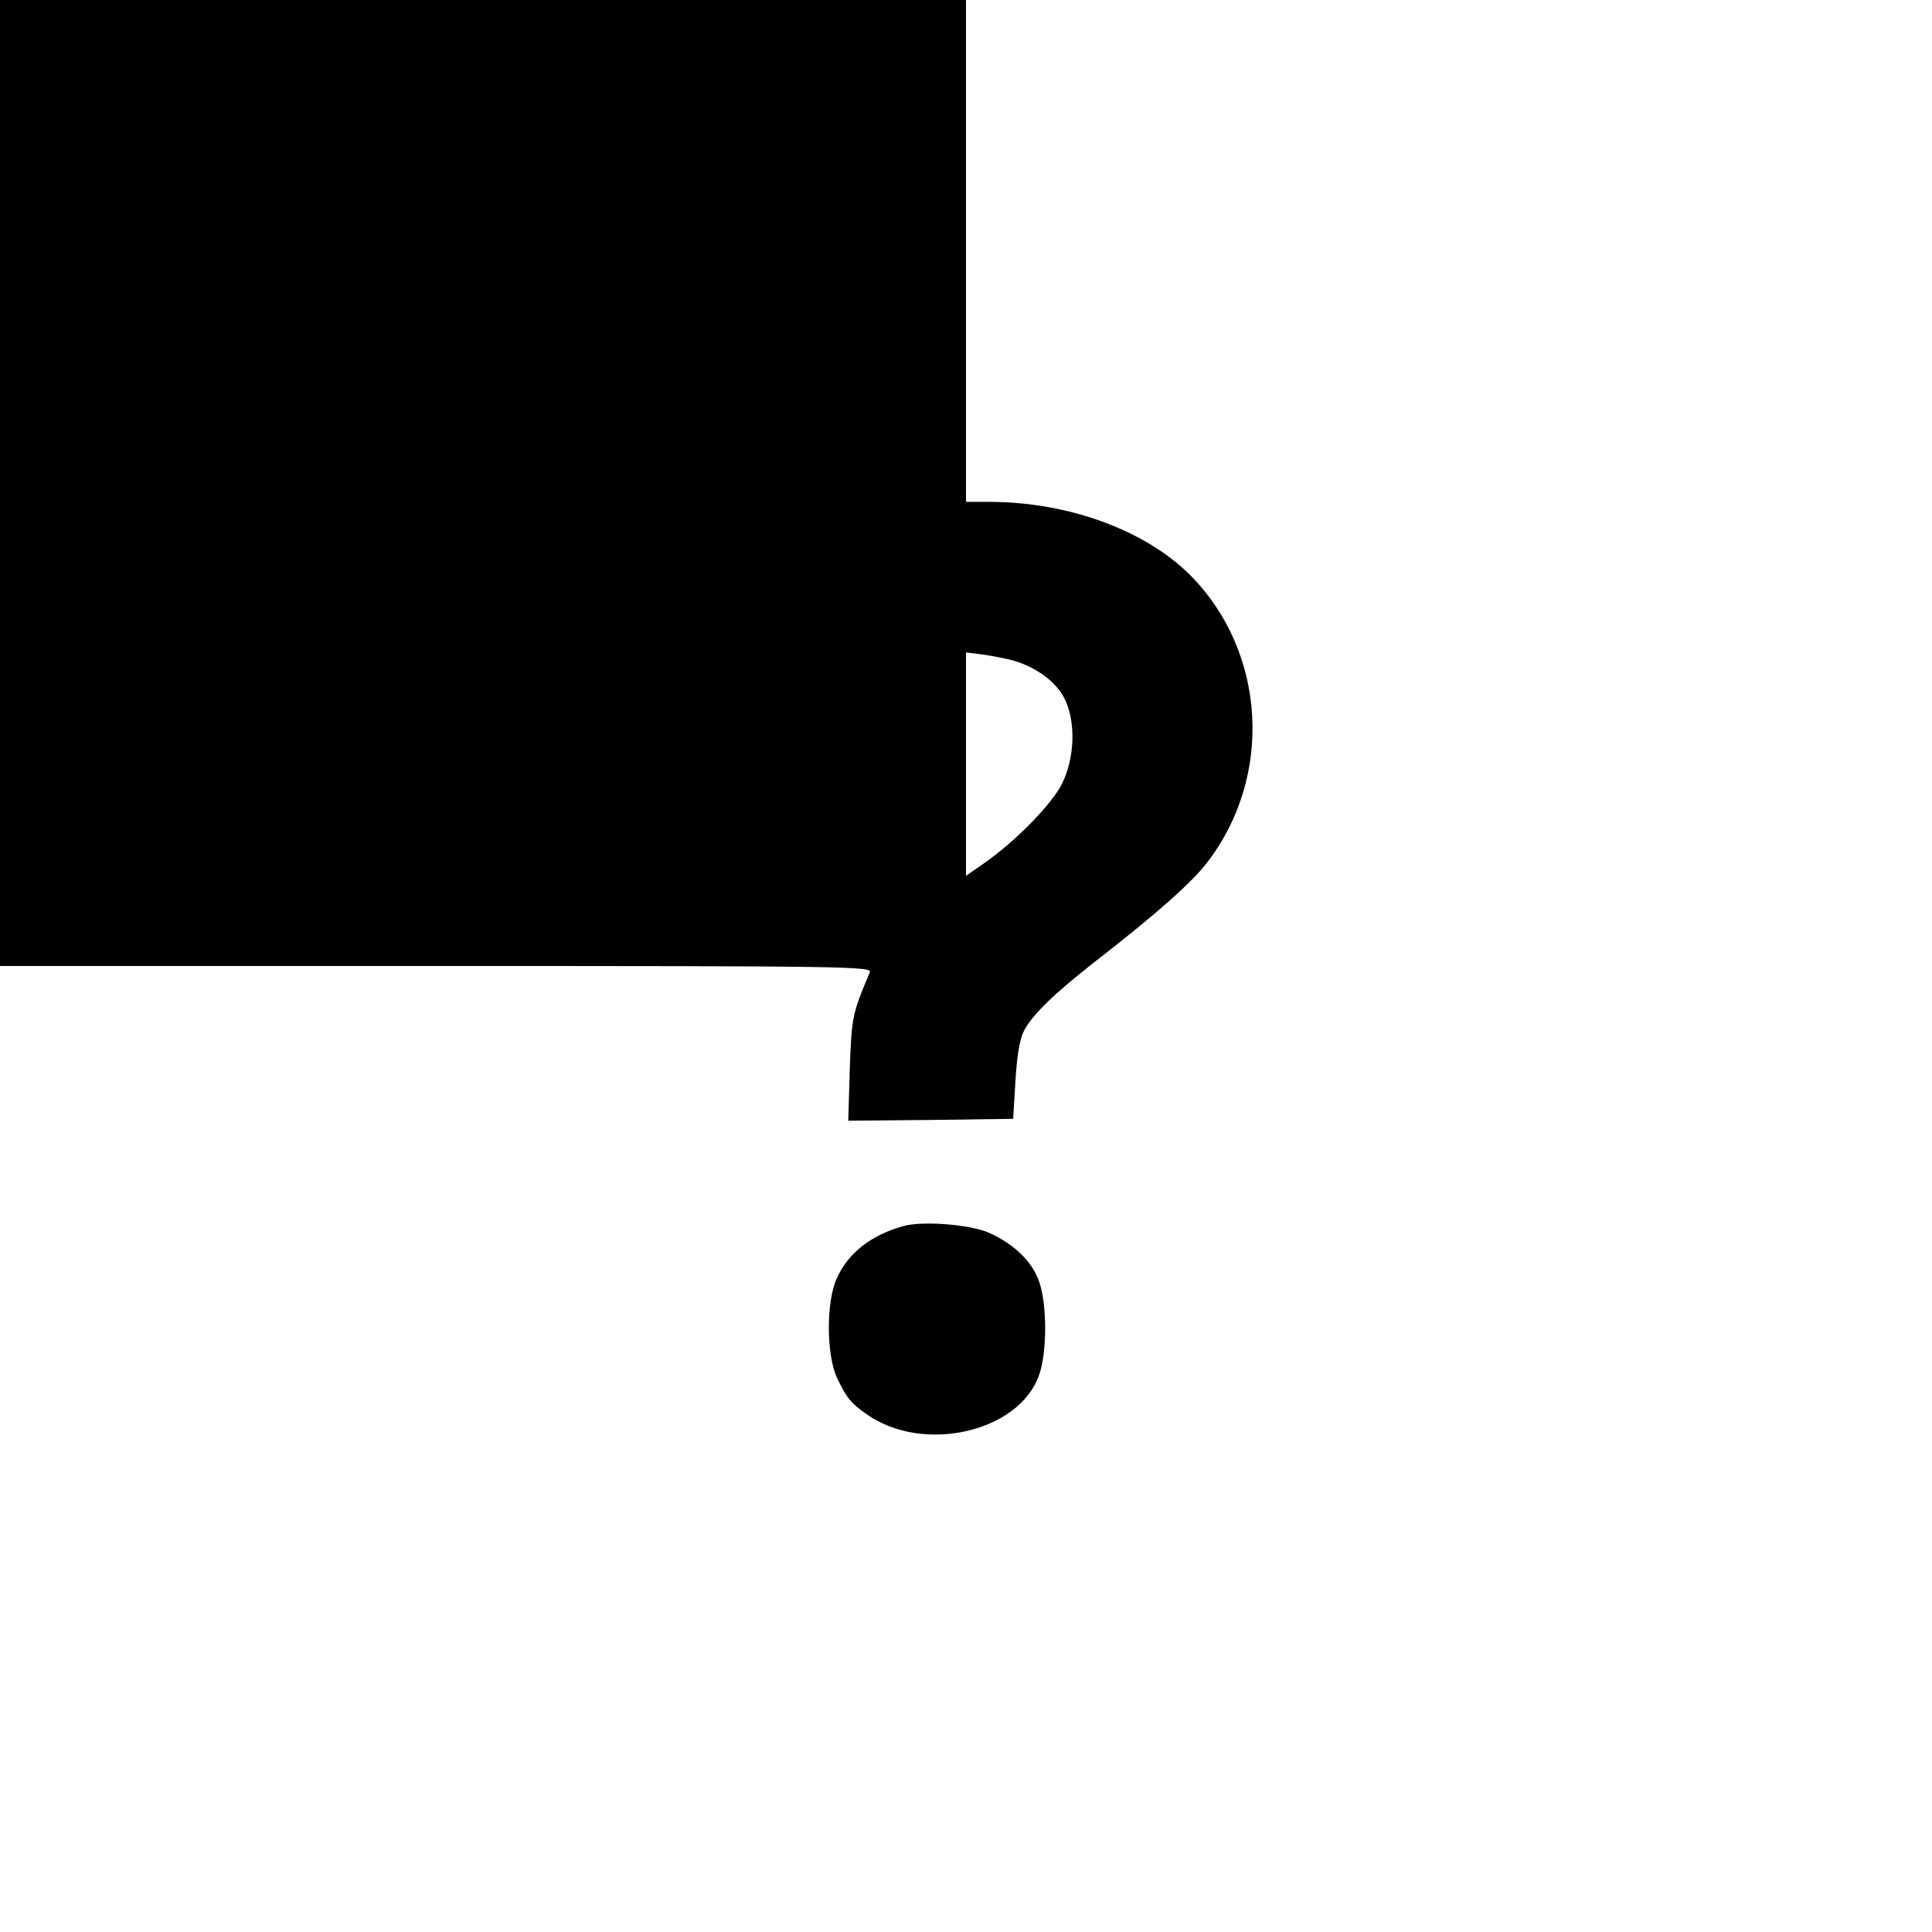 <?xml version="1.0" standalone="no"?>
<!DOCTYPE svg PUBLIC "-//W3C//DTD SVG 20010904//EN"
 "http://www.w3.org/TR/2001/REC-SVG-20010904/DTD/svg10.dtd">
<svg version="1.0" xmlns="http://www.w3.org/2000/svg"
 width="512pt" height="512pt" viewBox="0 0 512 512"
 preserveAspectRatio="xMidYMid meet">
<g transform="translate(0,512) scale(0.1,-0.1)"
fill="#000000" stroke="none">
<path d="M0 3840 l0 -1280 1156 0 c1097 0 1156 -1 1149 -17 -47 -111 -48 -119
-53 -256 l-4 -137 218 2 219 3 6 100 c4 67 11 111 23 134 22 42 80 98 186 181
166 129 257 210 298 263 177 228 158 558 -42 761 -120 121 -325 196 -535 196
l-61 0 0 665 0 665 -1280 0 -1280 0 0 -1280z m2690 -472 c59 -18 109 -56 131
-99 30 -60 28 -155 -6 -225 -27 -55 -126 -156 -209 -213 l-46 -32 0 296 0 296
48 -6 c26 -4 63 -11 82 -17z"/>
<path d="M2395 1871 c-87 -24 -148 -72 -178 -140 -28 -63 -27 -201 1 -262 25
-53 37 -68 79 -97 150 -106 405 -47 457 105 21 60 21 186 0 246 -18 53 -66
100 -133 130 -50 22 -175 32 -226 18z"/>
</g>
</svg>
